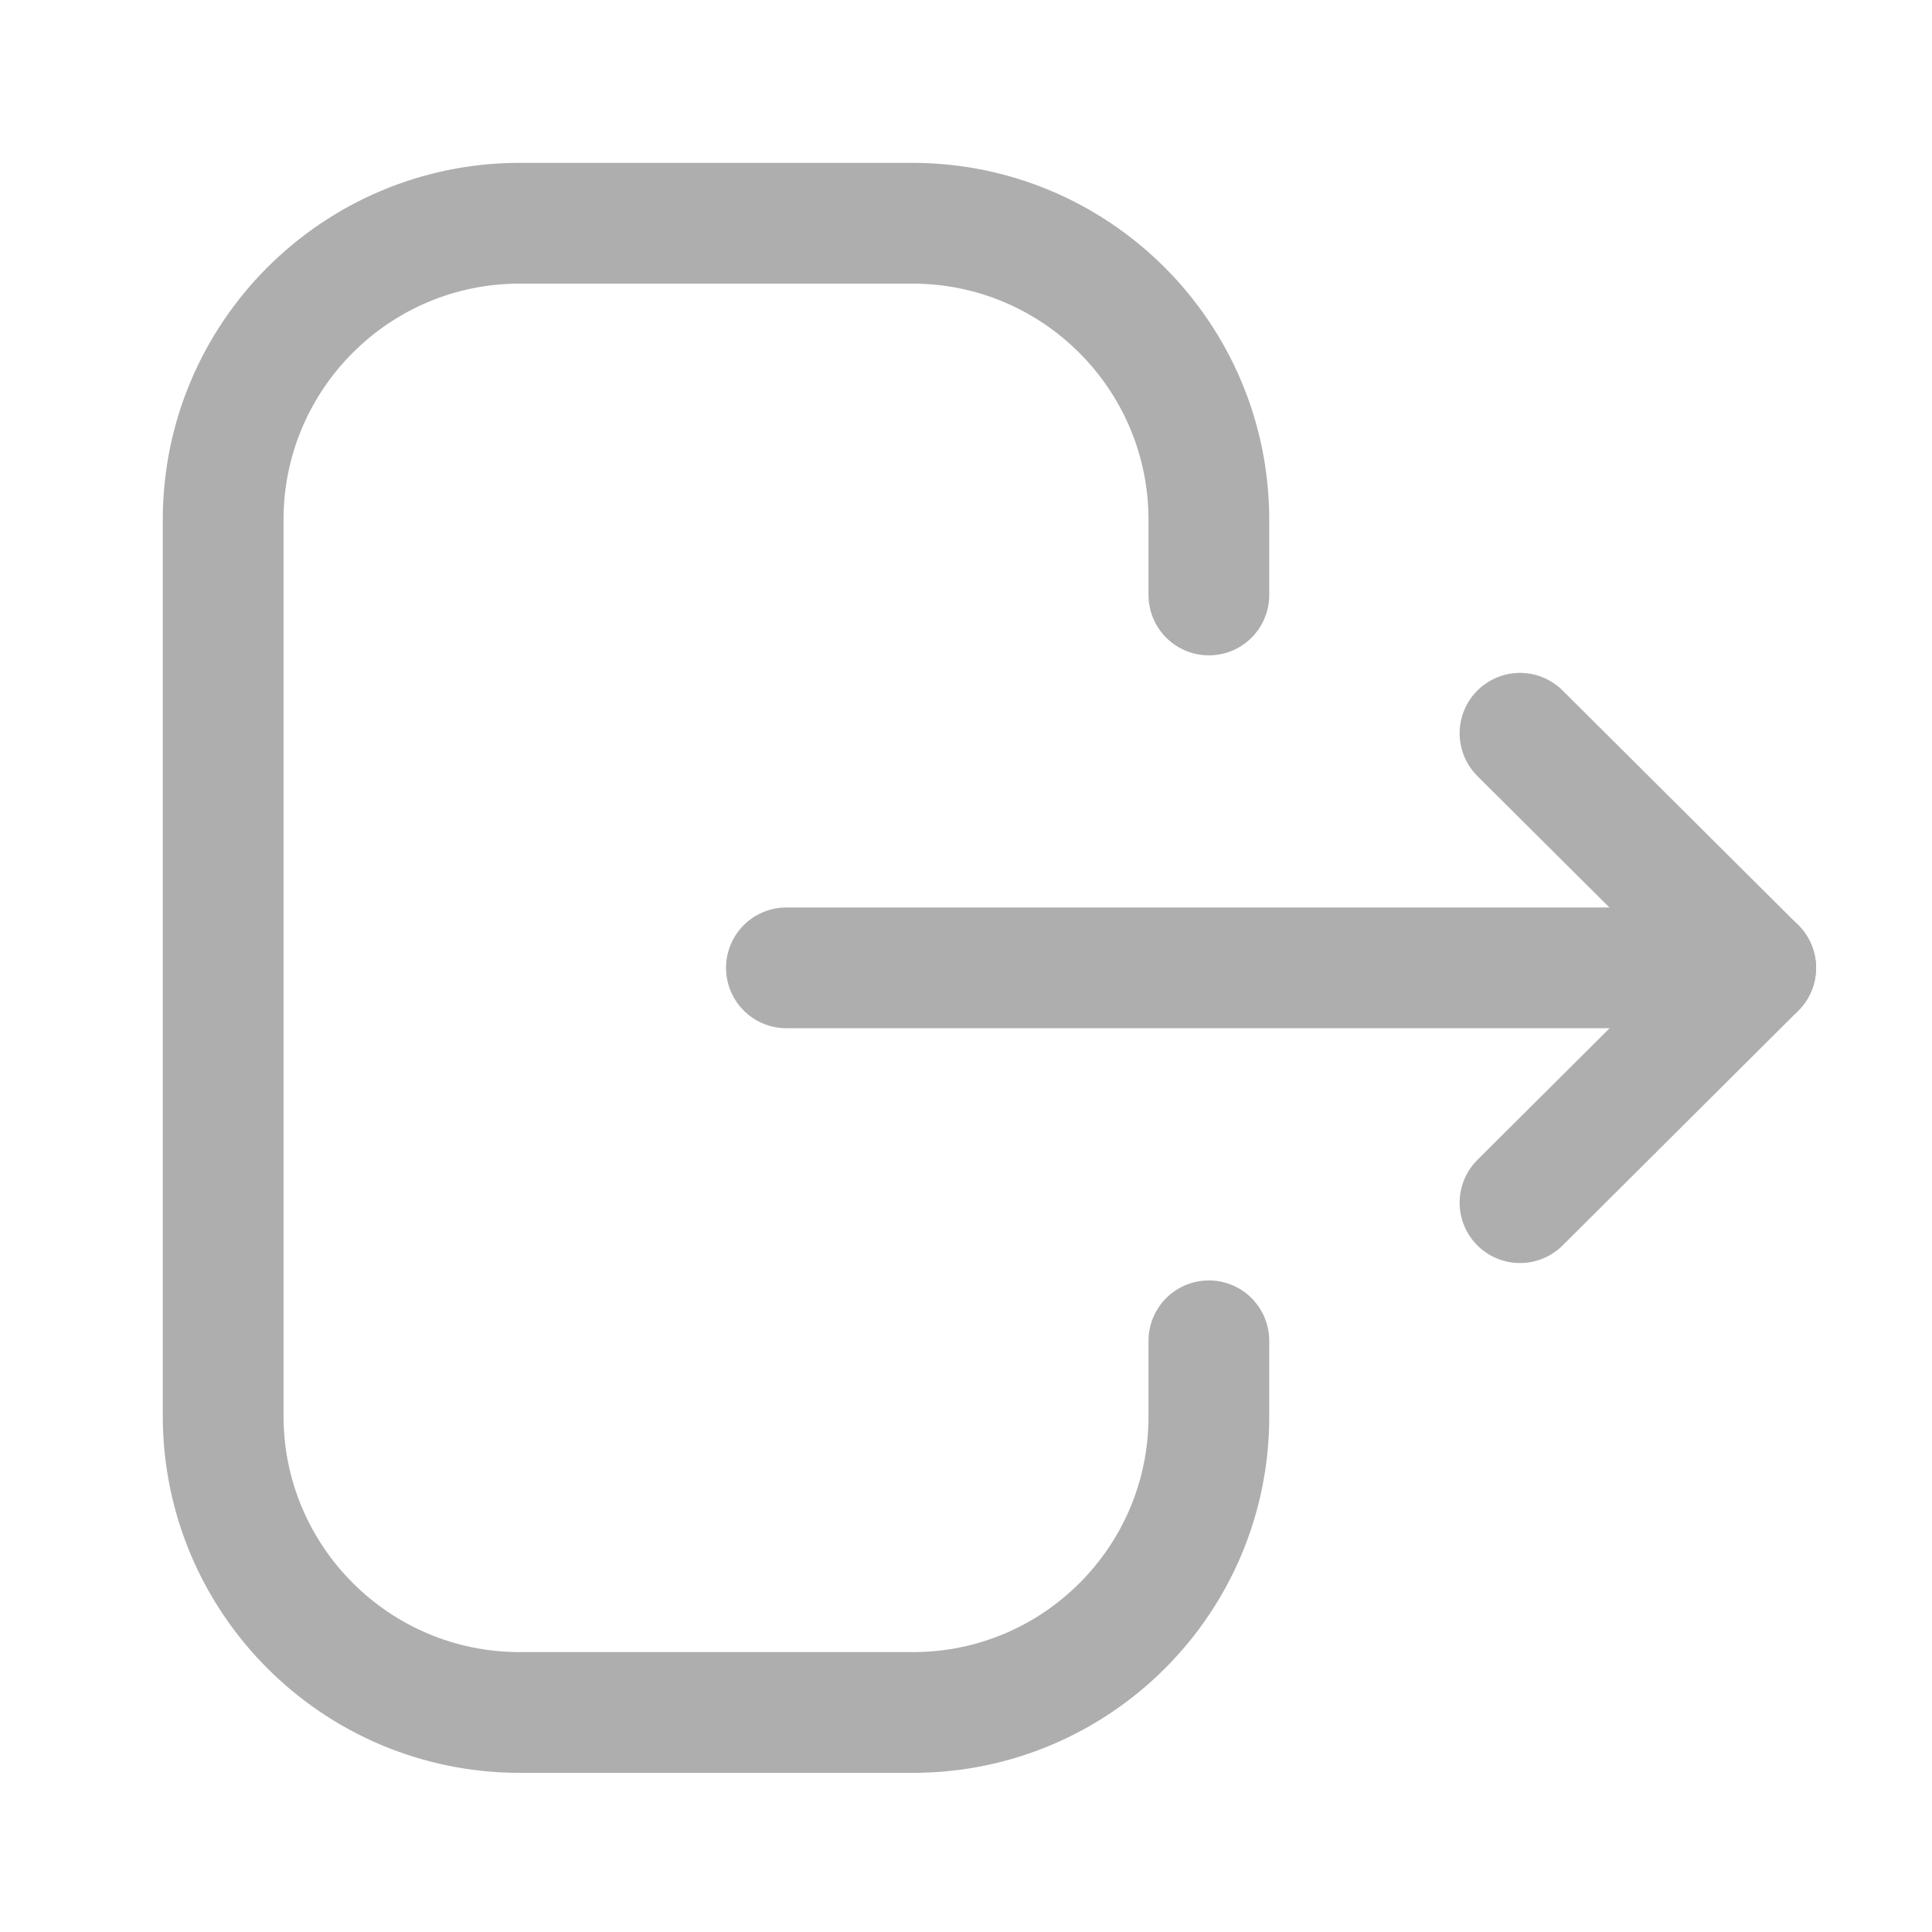<svg width="24" height="24" viewBox="0 0 24 24" fill="none" xmlns="http://www.w3.org/2000/svg">
<path d="M15.017 7.391V6.458C15.017 4.423 13.367 2.773 11.332 2.773H6.456C4.422 2.773 2.772 4.423 2.772 6.458V17.588C2.772 19.623 4.422 21.273 6.456 21.273H11.341C13.37 21.273 15.017 19.628 15.017 17.599V16.656" stroke="#AEAEAE" stroke-width="1.5" stroke-linecap="round" stroke-linejoin="round"/>
<path d="M21.81 12.023H9.769" stroke="#AEAEAE" stroke-width="1.5" stroke-linecap="round" stroke-linejoin="round"/>
<path d="M18.882 9.109L21.81 12.024L18.882 14.94" stroke="#AEAEAE" stroke-width="1.5" stroke-linecap="round" stroke-linejoin="round"/>
</svg>
